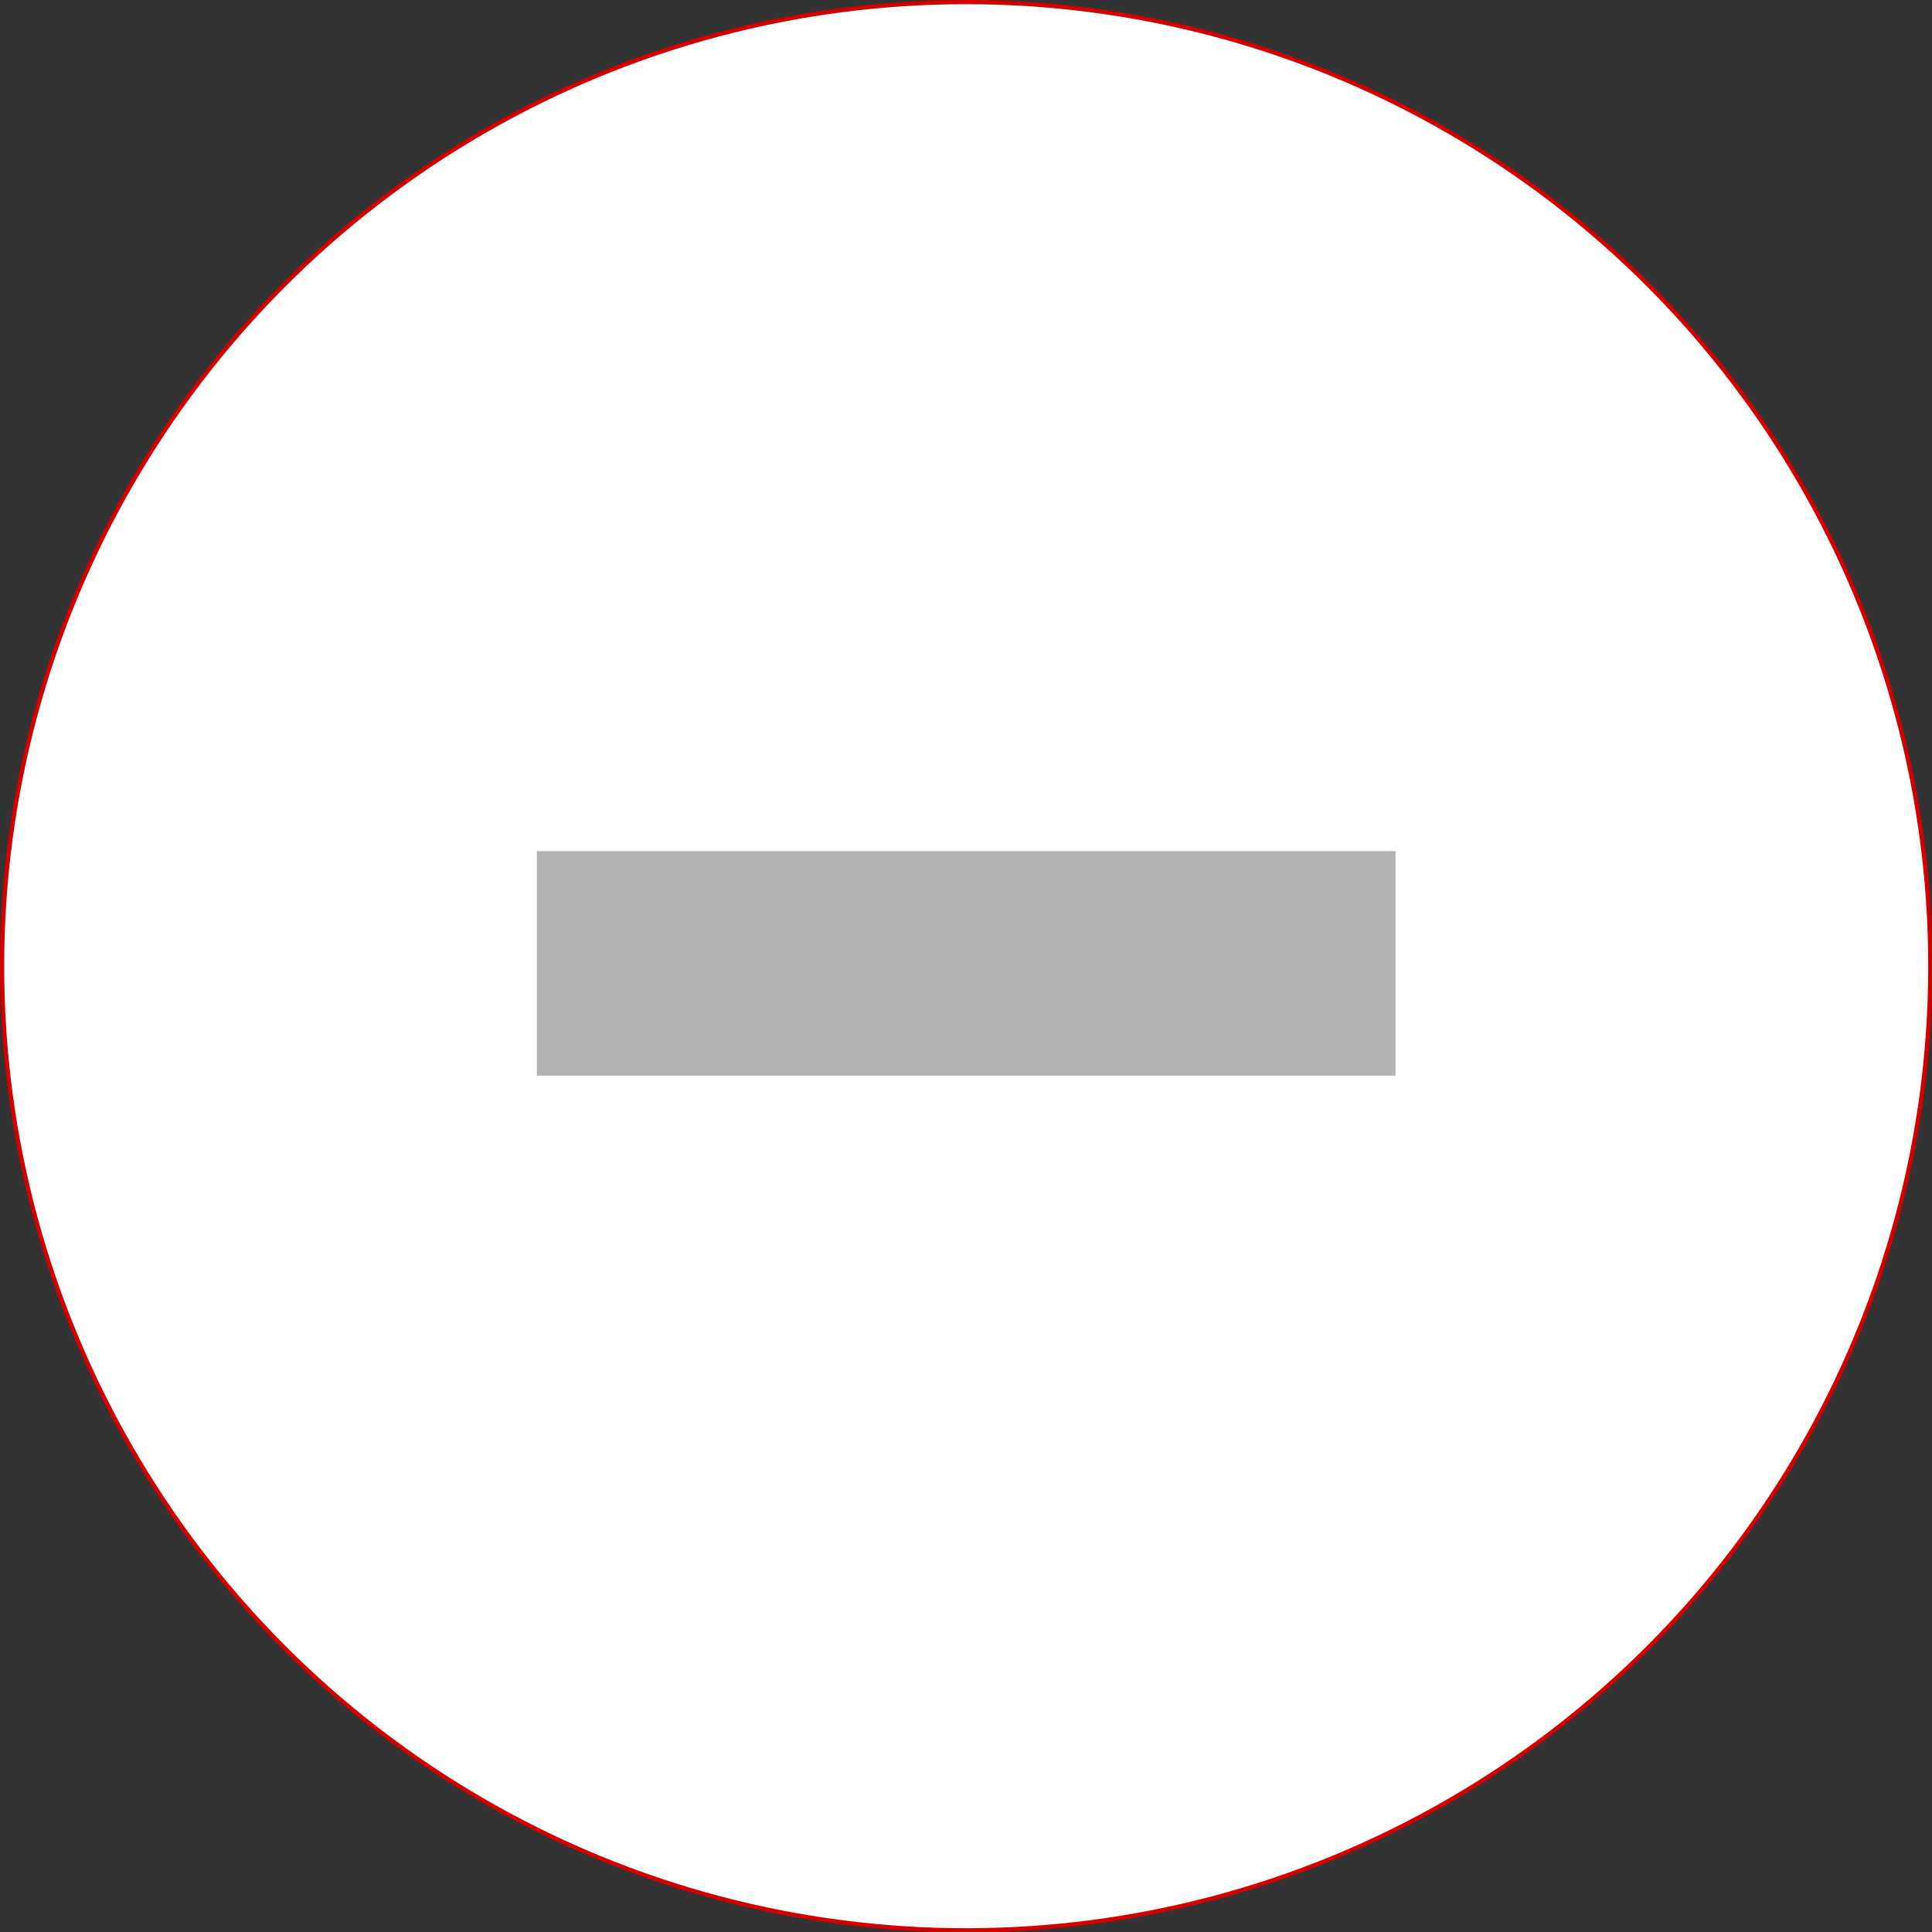 <?xml version="1.0"?>
<svg width="1026" height="1026" xmlns="http://www.w3.org/2000/svg" xmlns:svg="http://www.w3.org/2000/svg">
 <rect width="100%" height="100%" fill="#333333" stroke="none"/>
 <!-- Created with SVG-edit - https://github.com/SVG-Edit/svgedit-->

 <!-- Circle -->
 <!-- Path with extended horizontal line -->
 <g class="layer">
  <title>Layer 1</title>
 </g>
 <g class="layer">
  <title>Layer 2</title>
  <circle cx="513.11" cy="513.11" fill="#ffffff" id="svg_1" r="512" stroke="#d40000" stroke-width="2.23"/>
  <path d="m741.11,571.24l0,-119.25l-456,0l0,119.25l456,0z" fill="#b3b3b3" id="svg_2"/>
 </g>
</svg>